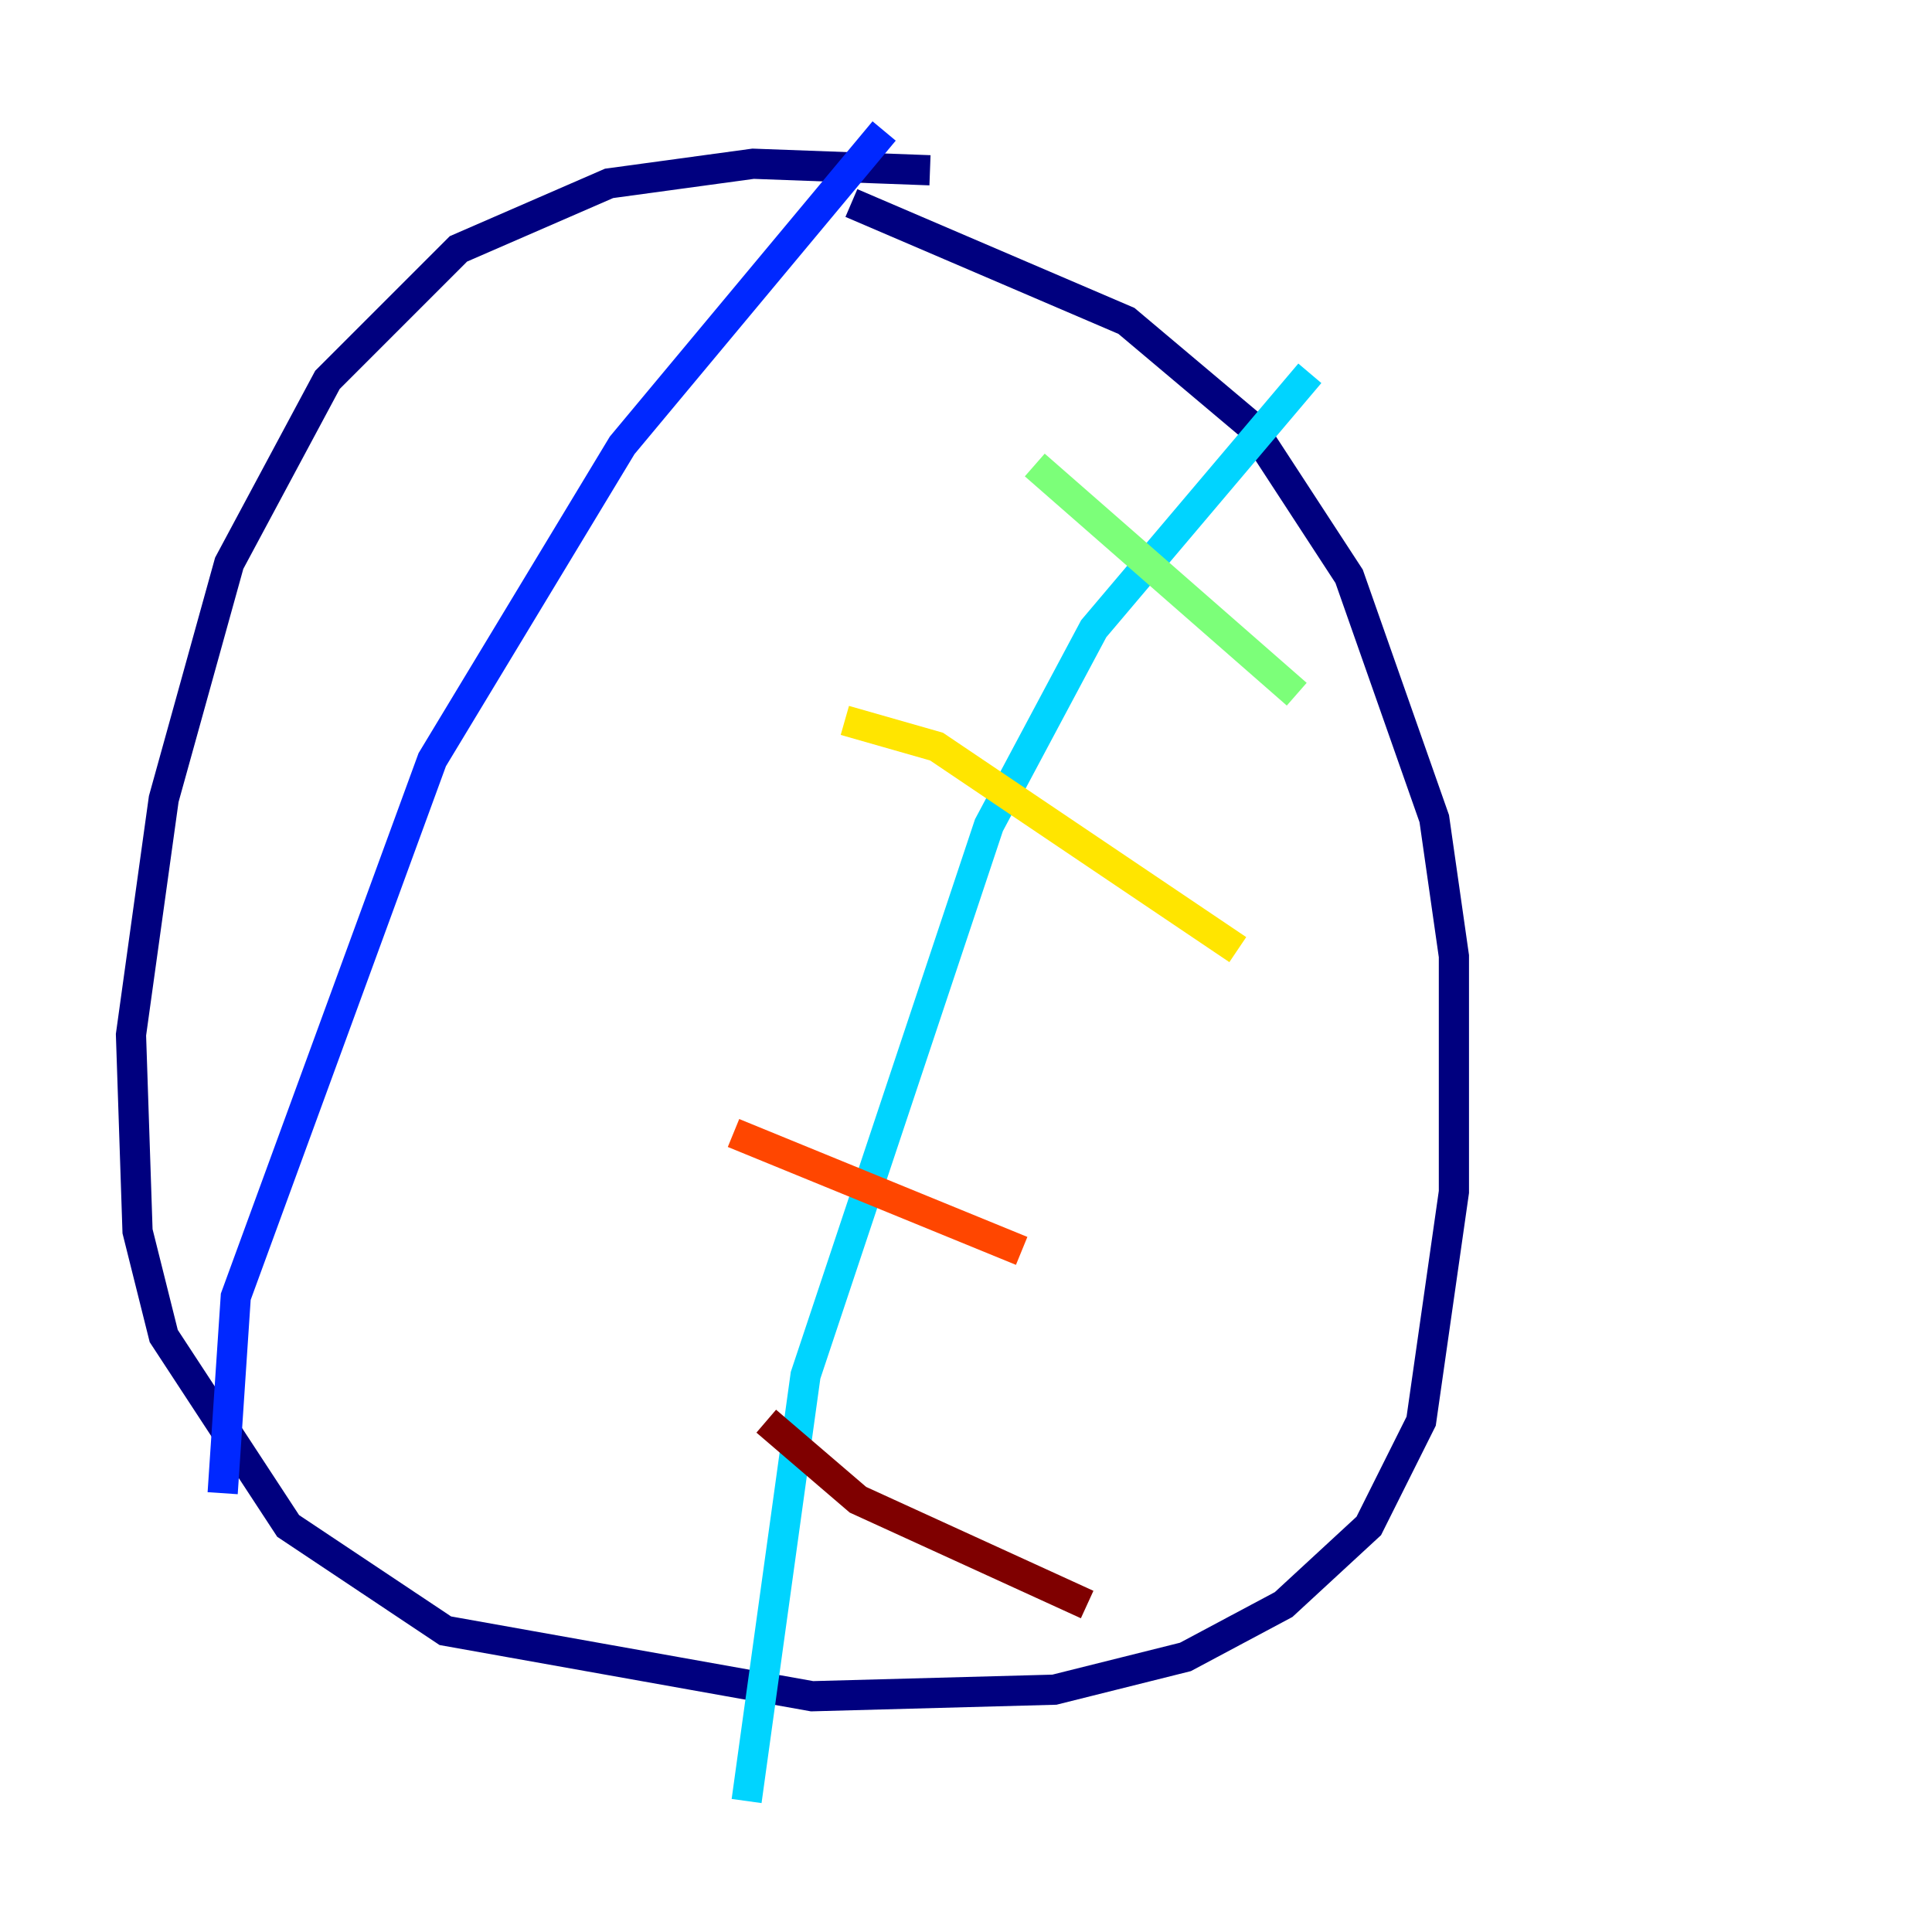 <?xml version="1.0" encoding="utf-8" ?>
<svg baseProfile="tiny" height="128" version="1.2" viewBox="0,0,128,128" width="128" xmlns="http://www.w3.org/2000/svg" xmlns:ev="http://www.w3.org/2001/xml-events" xmlns:xlink="http://www.w3.org/1999/xlink"><defs /><polyline fill="none" points="61.614,11.281 49.898,10.848 40.352,12.149 30.373,16.488 21.695,25.166 15.186,37.315 10.848,52.936 8.678,68.556 9.112,81.573 10.848,88.515 19.091,101.098 29.505,108.041 53.803,112.38 69.858,111.946 78.536,109.776 85.044,106.305 90.685,101.098 94.156,94.156 96.325,78.969 96.325,63.349 95.024,54.237 89.383,38.183 82.875,28.203 74.63,21.261 56.407,13.451" stroke="#00007f" stroke-width="2" /><polyline fill="none" points="58.576,8.678 41.22,29.505 28.637,50.332 15.62,85.912 14.752,98.929" stroke="#0028ff" stroke-width="2" /><polyline fill="none" points="86.78,24.732 72.461,41.654 65.519,54.671 53.37,91.119 49.464,119.322" stroke="#00d4ff" stroke-width="2" /><polyline fill="none" points="68.556,30.807 85.912,45.993" stroke="#7cff79" stroke-width="2" /><polyline fill="none" points="55.973,47.729 62.047,49.464 82.007,62.915" stroke="#ffe500" stroke-width="2" /><polyline fill="none" points="48.597,75.064 67.688,82.875" stroke="#ff4600" stroke-width="2" /><polyline fill="none" points="50.766,94.156 56.841,99.363 72.027,106.305" stroke="#7f0000" stroke-width="2" /></svg>